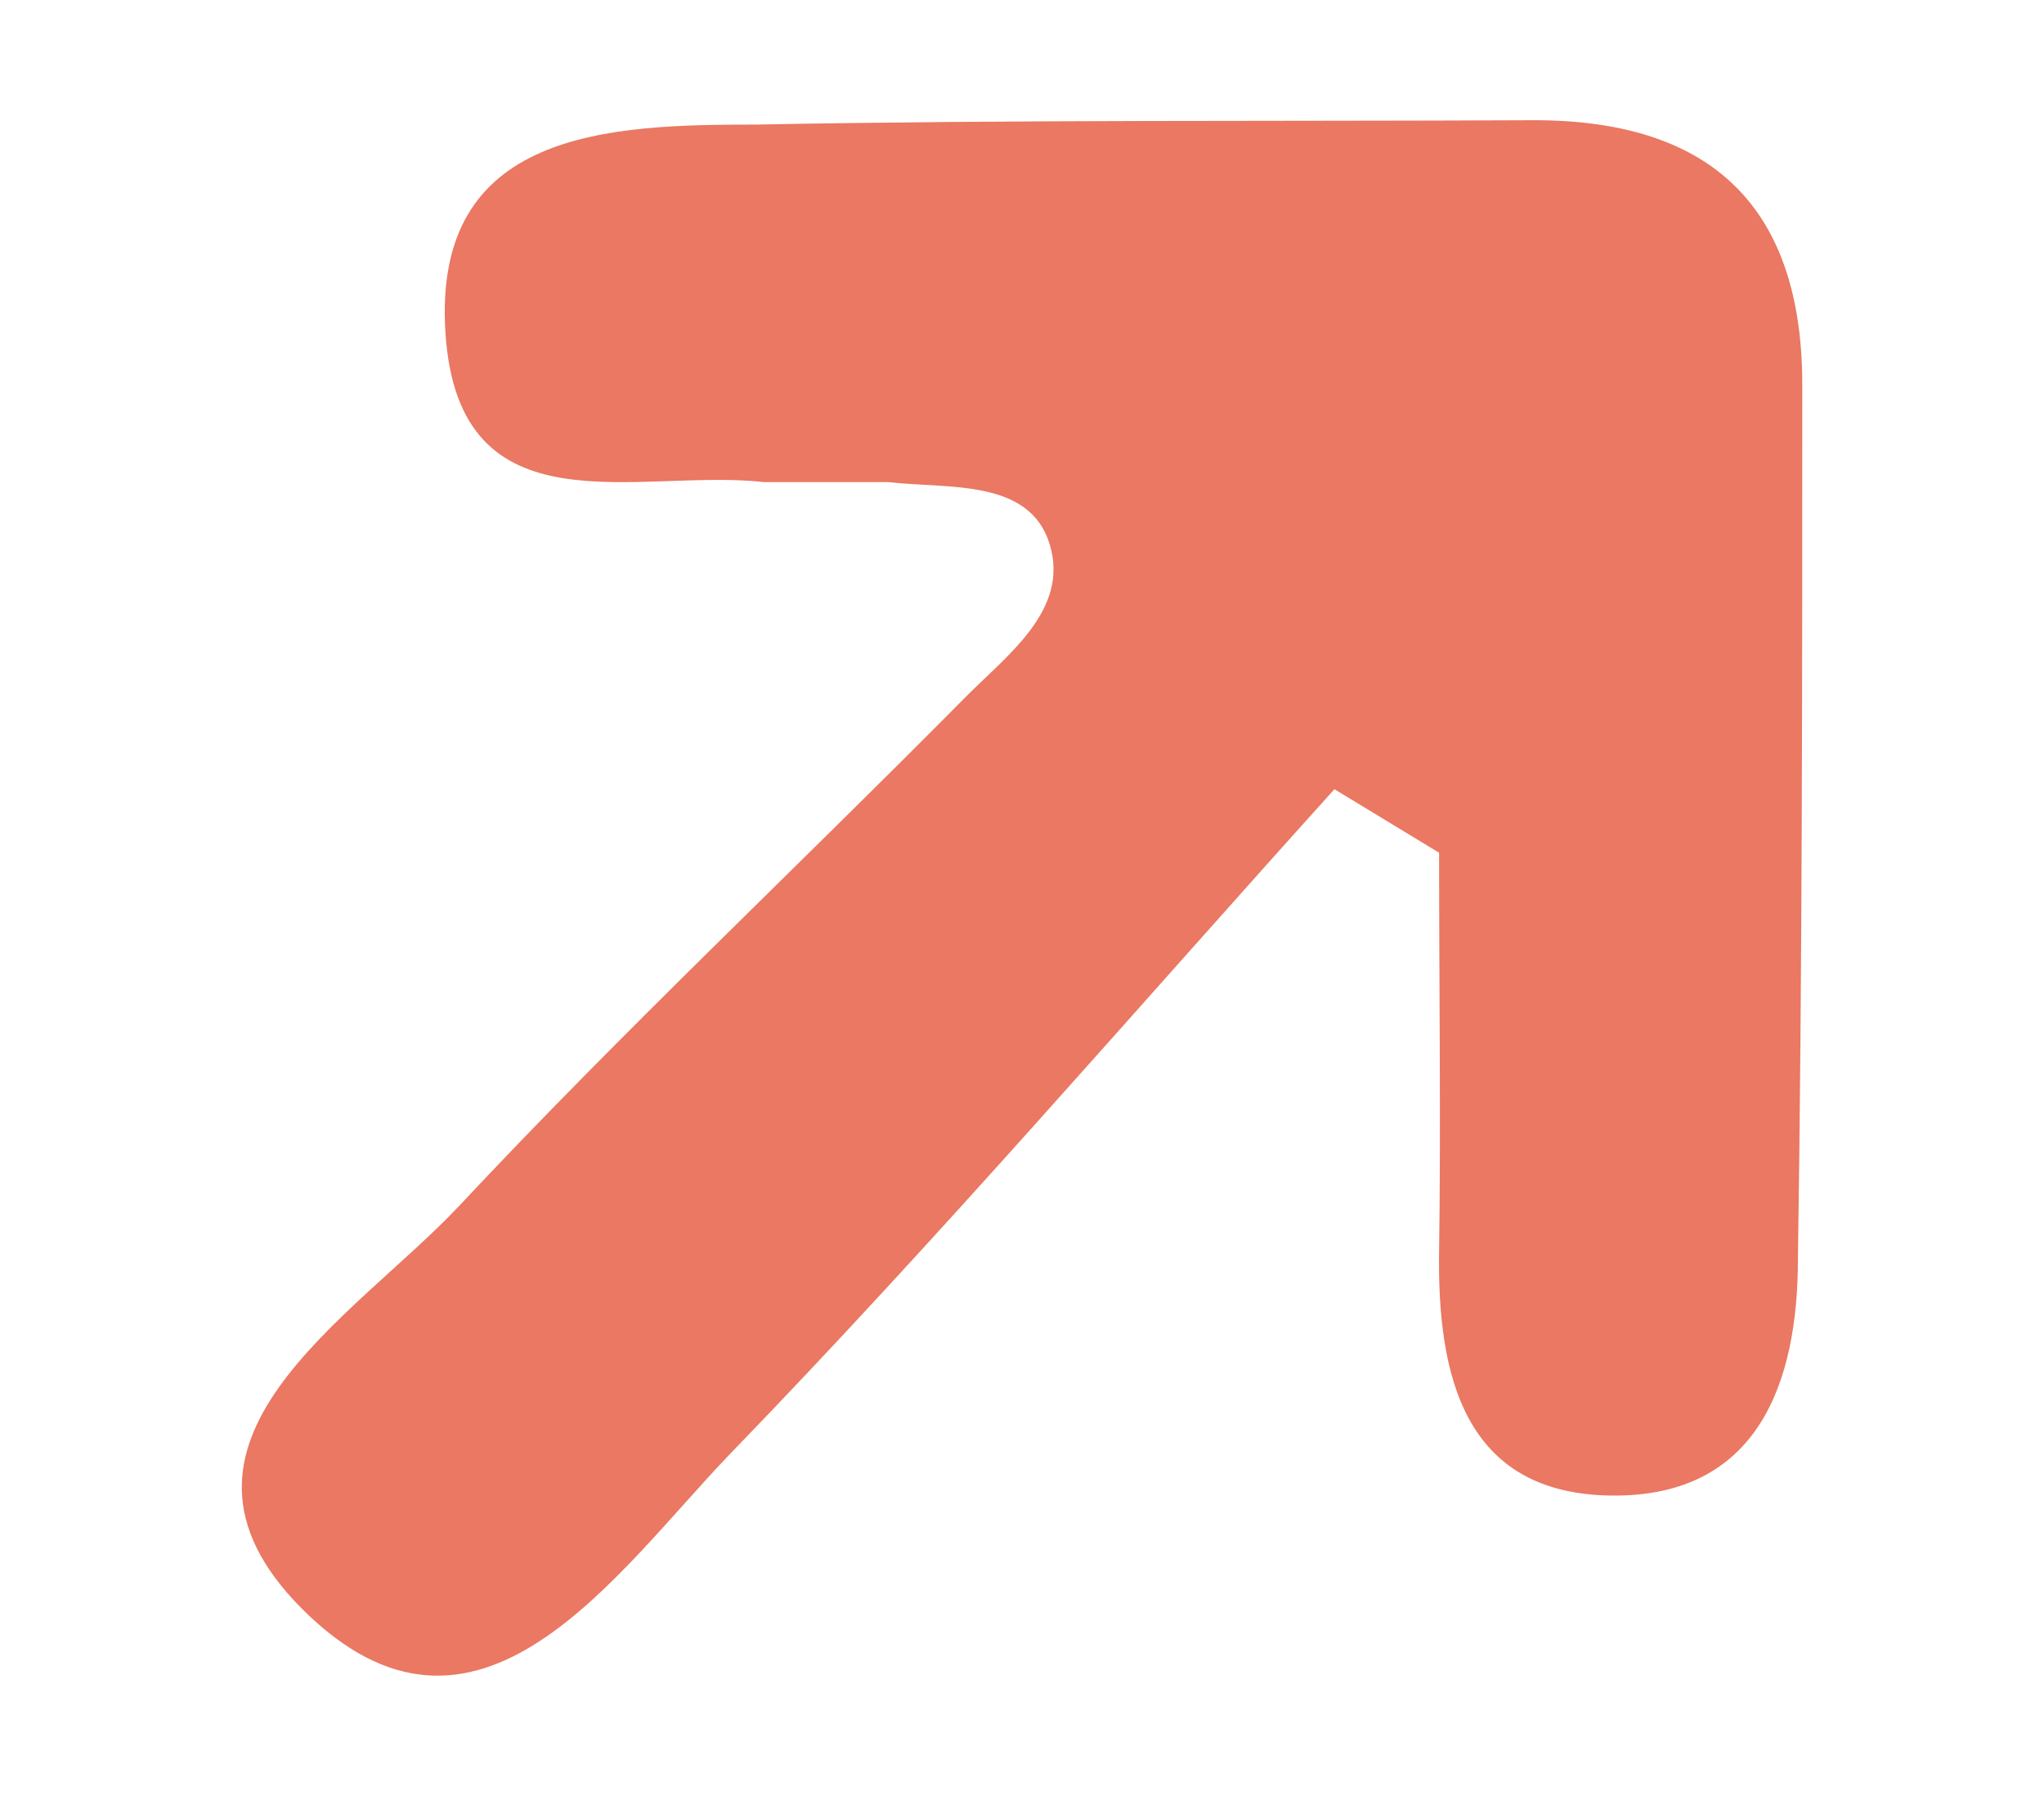 <svg id="Layer_1" data-name="Layer 1" xmlns="http://www.w3.org/2000/svg" viewBox="0 0 32.81 28.83"><path d="M21.42,12.67c-3.22,3.57-6.35,7.21-9.69,10.66-1.85,1.92-4.07,5.32-6.89,2.49-2.64-2.66.83-4.65,2.53-6.46,2.62-2.8,5.41-5.42,8.11-8.15.68-.69,1.69-1.41,1.37-2.47s-1.63-.89-2.59-1c-.66,0-1.33,0-2,0-2-.23-4.9.86-5.11-2.4S9.79,2,12.14,2c4.16-.08,8.32-.05,12.49-.07,2.86,0,4.31,1.41,4.3,4.28,0,4.66,0,9.33-.07,14,0,2-.65,3.83-3,3.8s-2.79-1.91-2.76-3.92,0-4.27,0-6.4Z" fill="#ea7862"/></svg>
